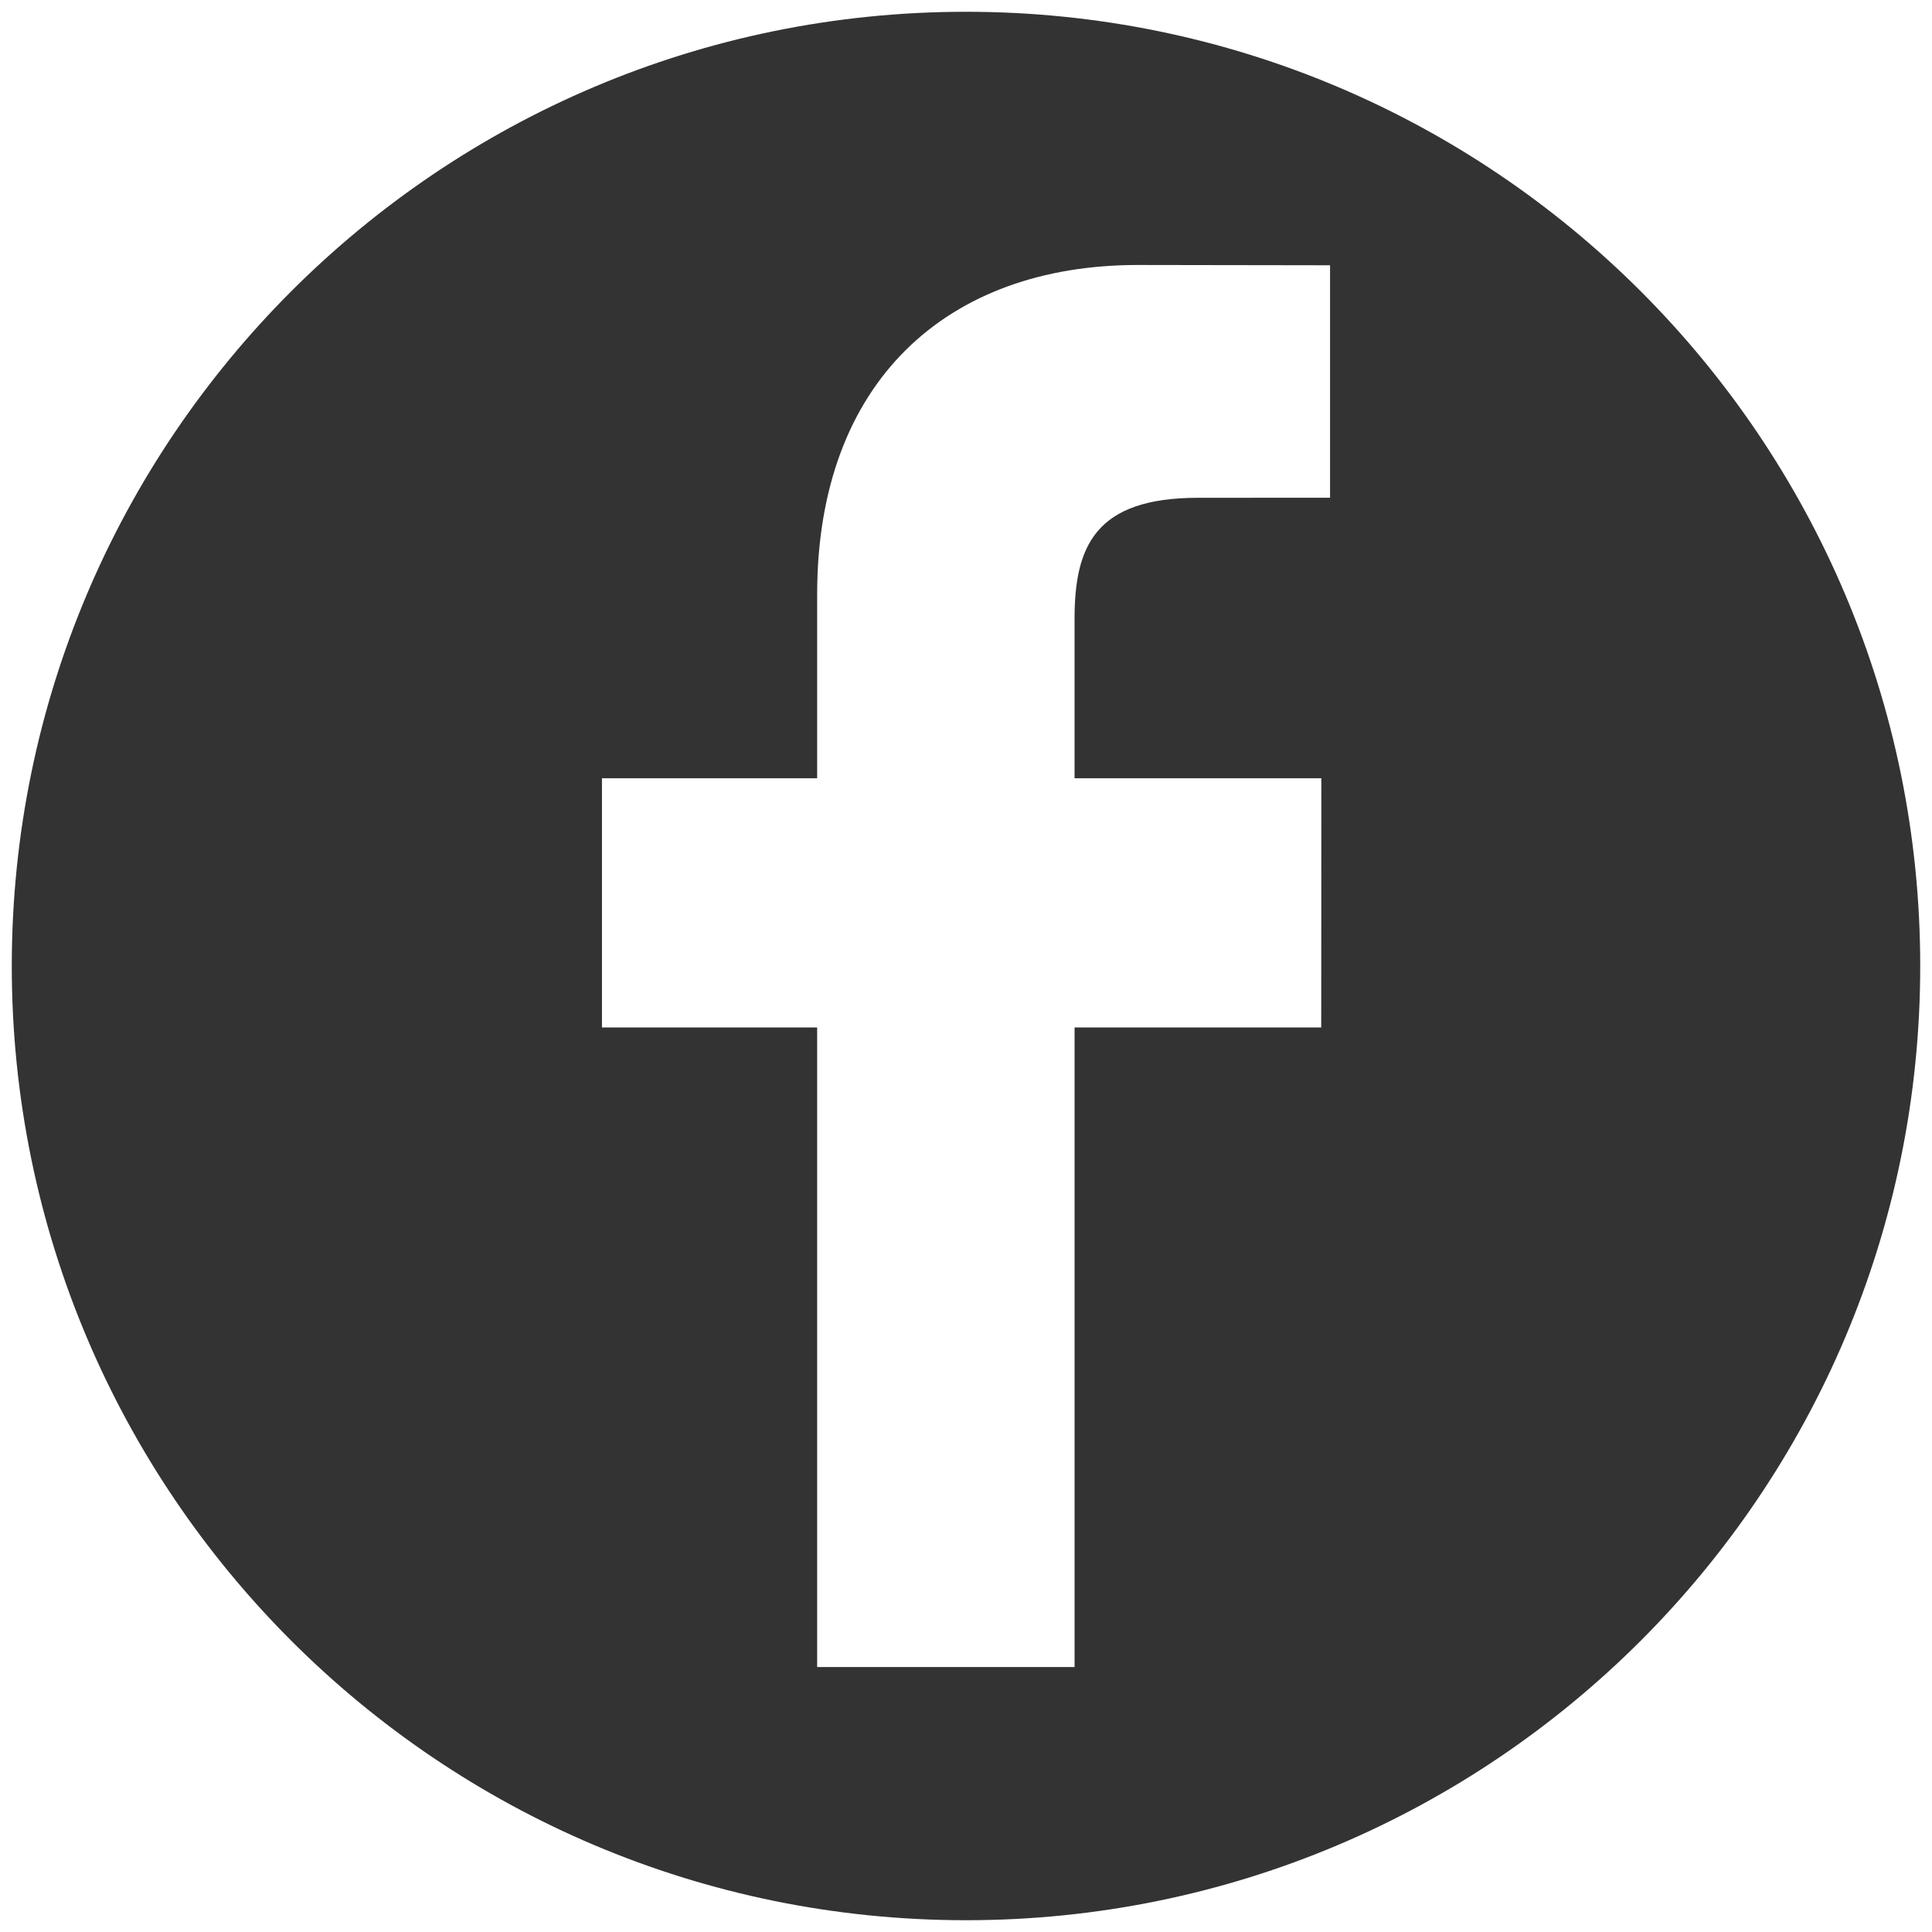 <svg width="164" height="164" xmlns="http://www.w3.org/2000/svg" xmlns:xlink="http://www.w3.org/1999/xlink" overflow="hidden"><defs><clipPath id="clip0"><path d="M541 143 705 143 705 307 541 307Z" fill-rule="evenodd" clip-rule="evenodd"/></clipPath></defs><g clip-path="url(#clip0)" transform="translate(-541 -143)"><path d="M623 144C578.265 144 542 180.265 542 225 542 269.735 578.265 306 623 306 667.735 306 704 269.735 704 225 704 180.265 667.735 144 623 144ZM653.902 185.25 642.699 185.255C633.913 185.255 632.215 189.43 632.215 195.555L632.215 209.062 653.164 209.062 653.154 230.217 632.216 230.217 632.216 284.507 610.365 284.507 610.365 230.217 592.098 230.217 592.098 209.062 610.365 209.062 610.365 193.46C610.365 175.354 621.427 165.493 637.578 165.493L653.904 165.518 653.904 185.25 653.902 185.25Z" fill="#333333" fill-rule="evenodd"/></g></svg>